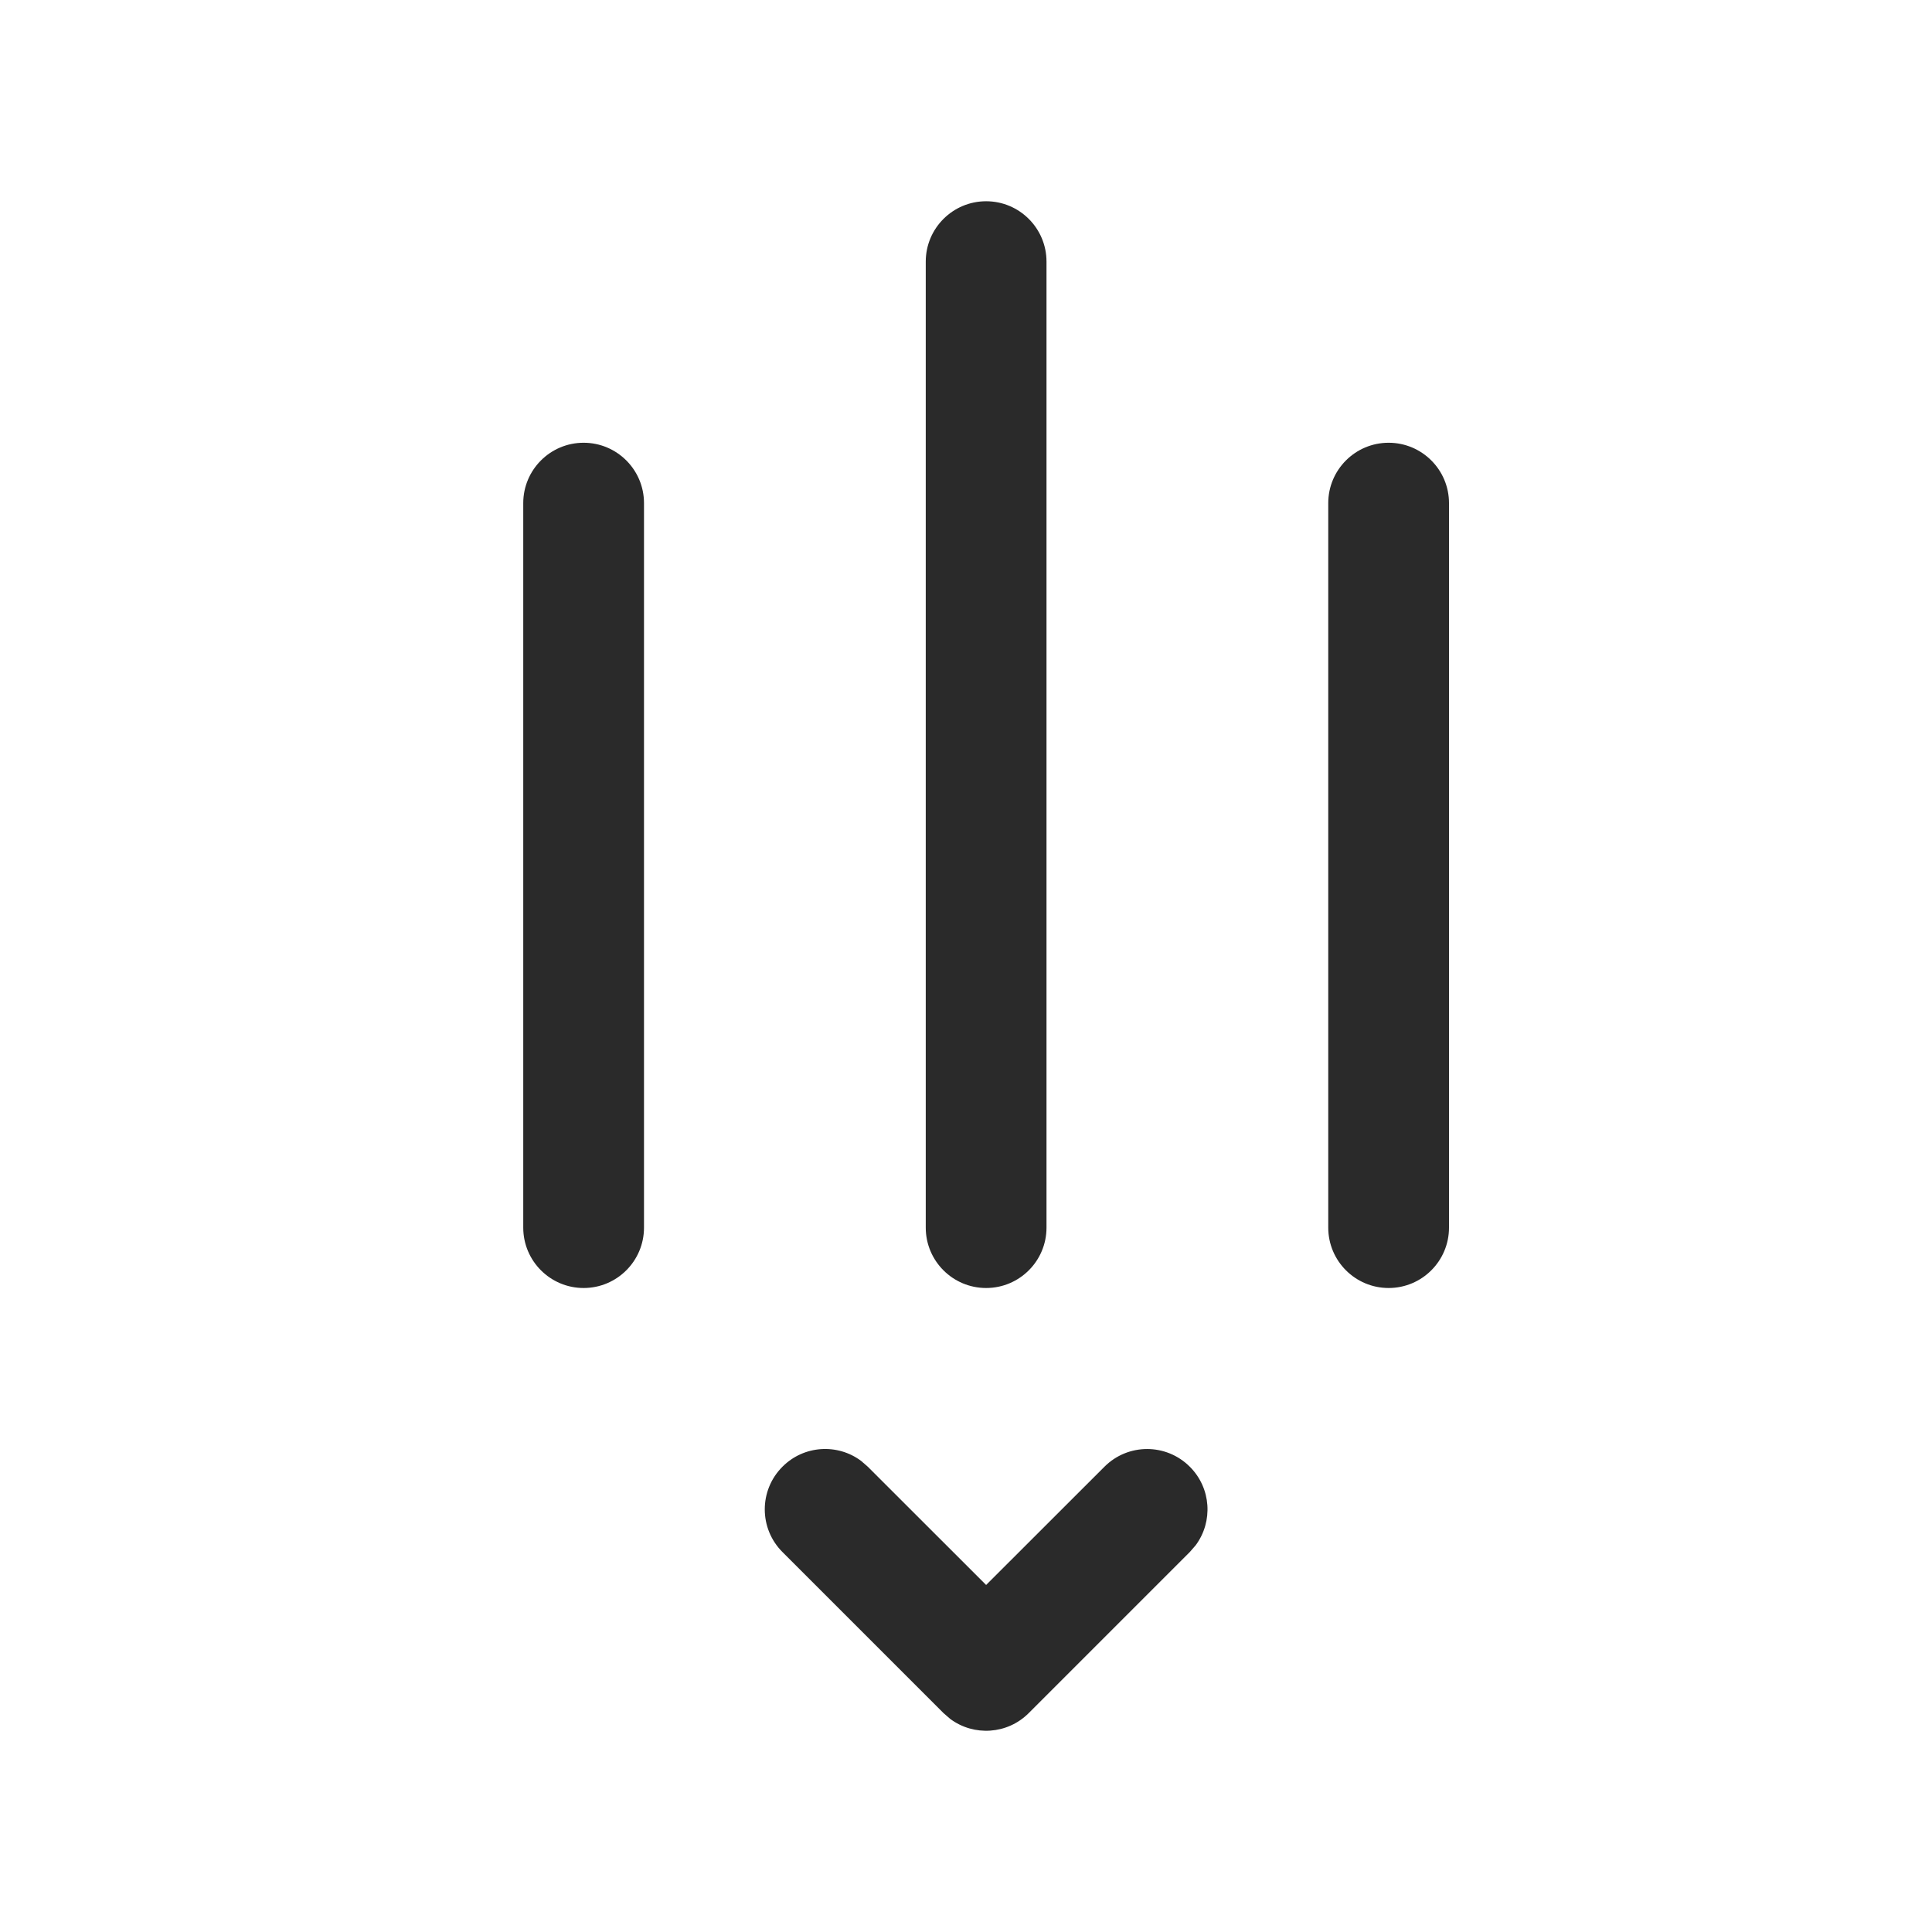 <svg width="24" height="24" viewBox="0 0 24 24" fill="none" xmlns="http://www.w3.org/2000/svg">
<path d="M7.25 5.5C7.664 5.5 8 5.836 8 6.25V15.25C8 15.664 7.664 16 7.25 16C6.836 16 6.5 15.664 6.5 15.25V6.25C6.5 5.836 6.836 5.5 7.25 5.5ZM12.25 2.5C12.664 2.5 13 2.836 13 3.25V15.25C13 15.664 12.664 16 12.25 16C11.836 16 11.5 15.664 11.5 15.25V3.25C11.5 2.836 11.836 2.5 12.25 2.5ZM17.25 5.5C17.664 5.5 18 5.836 18 6.25V15.25C18 15.664 17.664 16 17.25 16C16.836 16 16.5 15.664 16.5 15.25V6.25C16.5 5.836 16.836 5.5 17.25 5.5ZM14.853 19.196C15.071 18.903 15.047 18.486 14.78 18.22C14.487 17.927 14.013 17.927 13.72 18.22L12.25 19.689L10.78 18.22L10.696 18.147C10.403 17.929 9.986 17.953 9.72 18.22C9.427 18.513 9.427 18.987 9.72 19.28L11.72 21.28L11.804 21.353C12.097 21.571 12.514 21.547 12.78 21.28L14.78 19.28L14.853 19.196Z" fill="#2A2A2A"/>
</svg>
